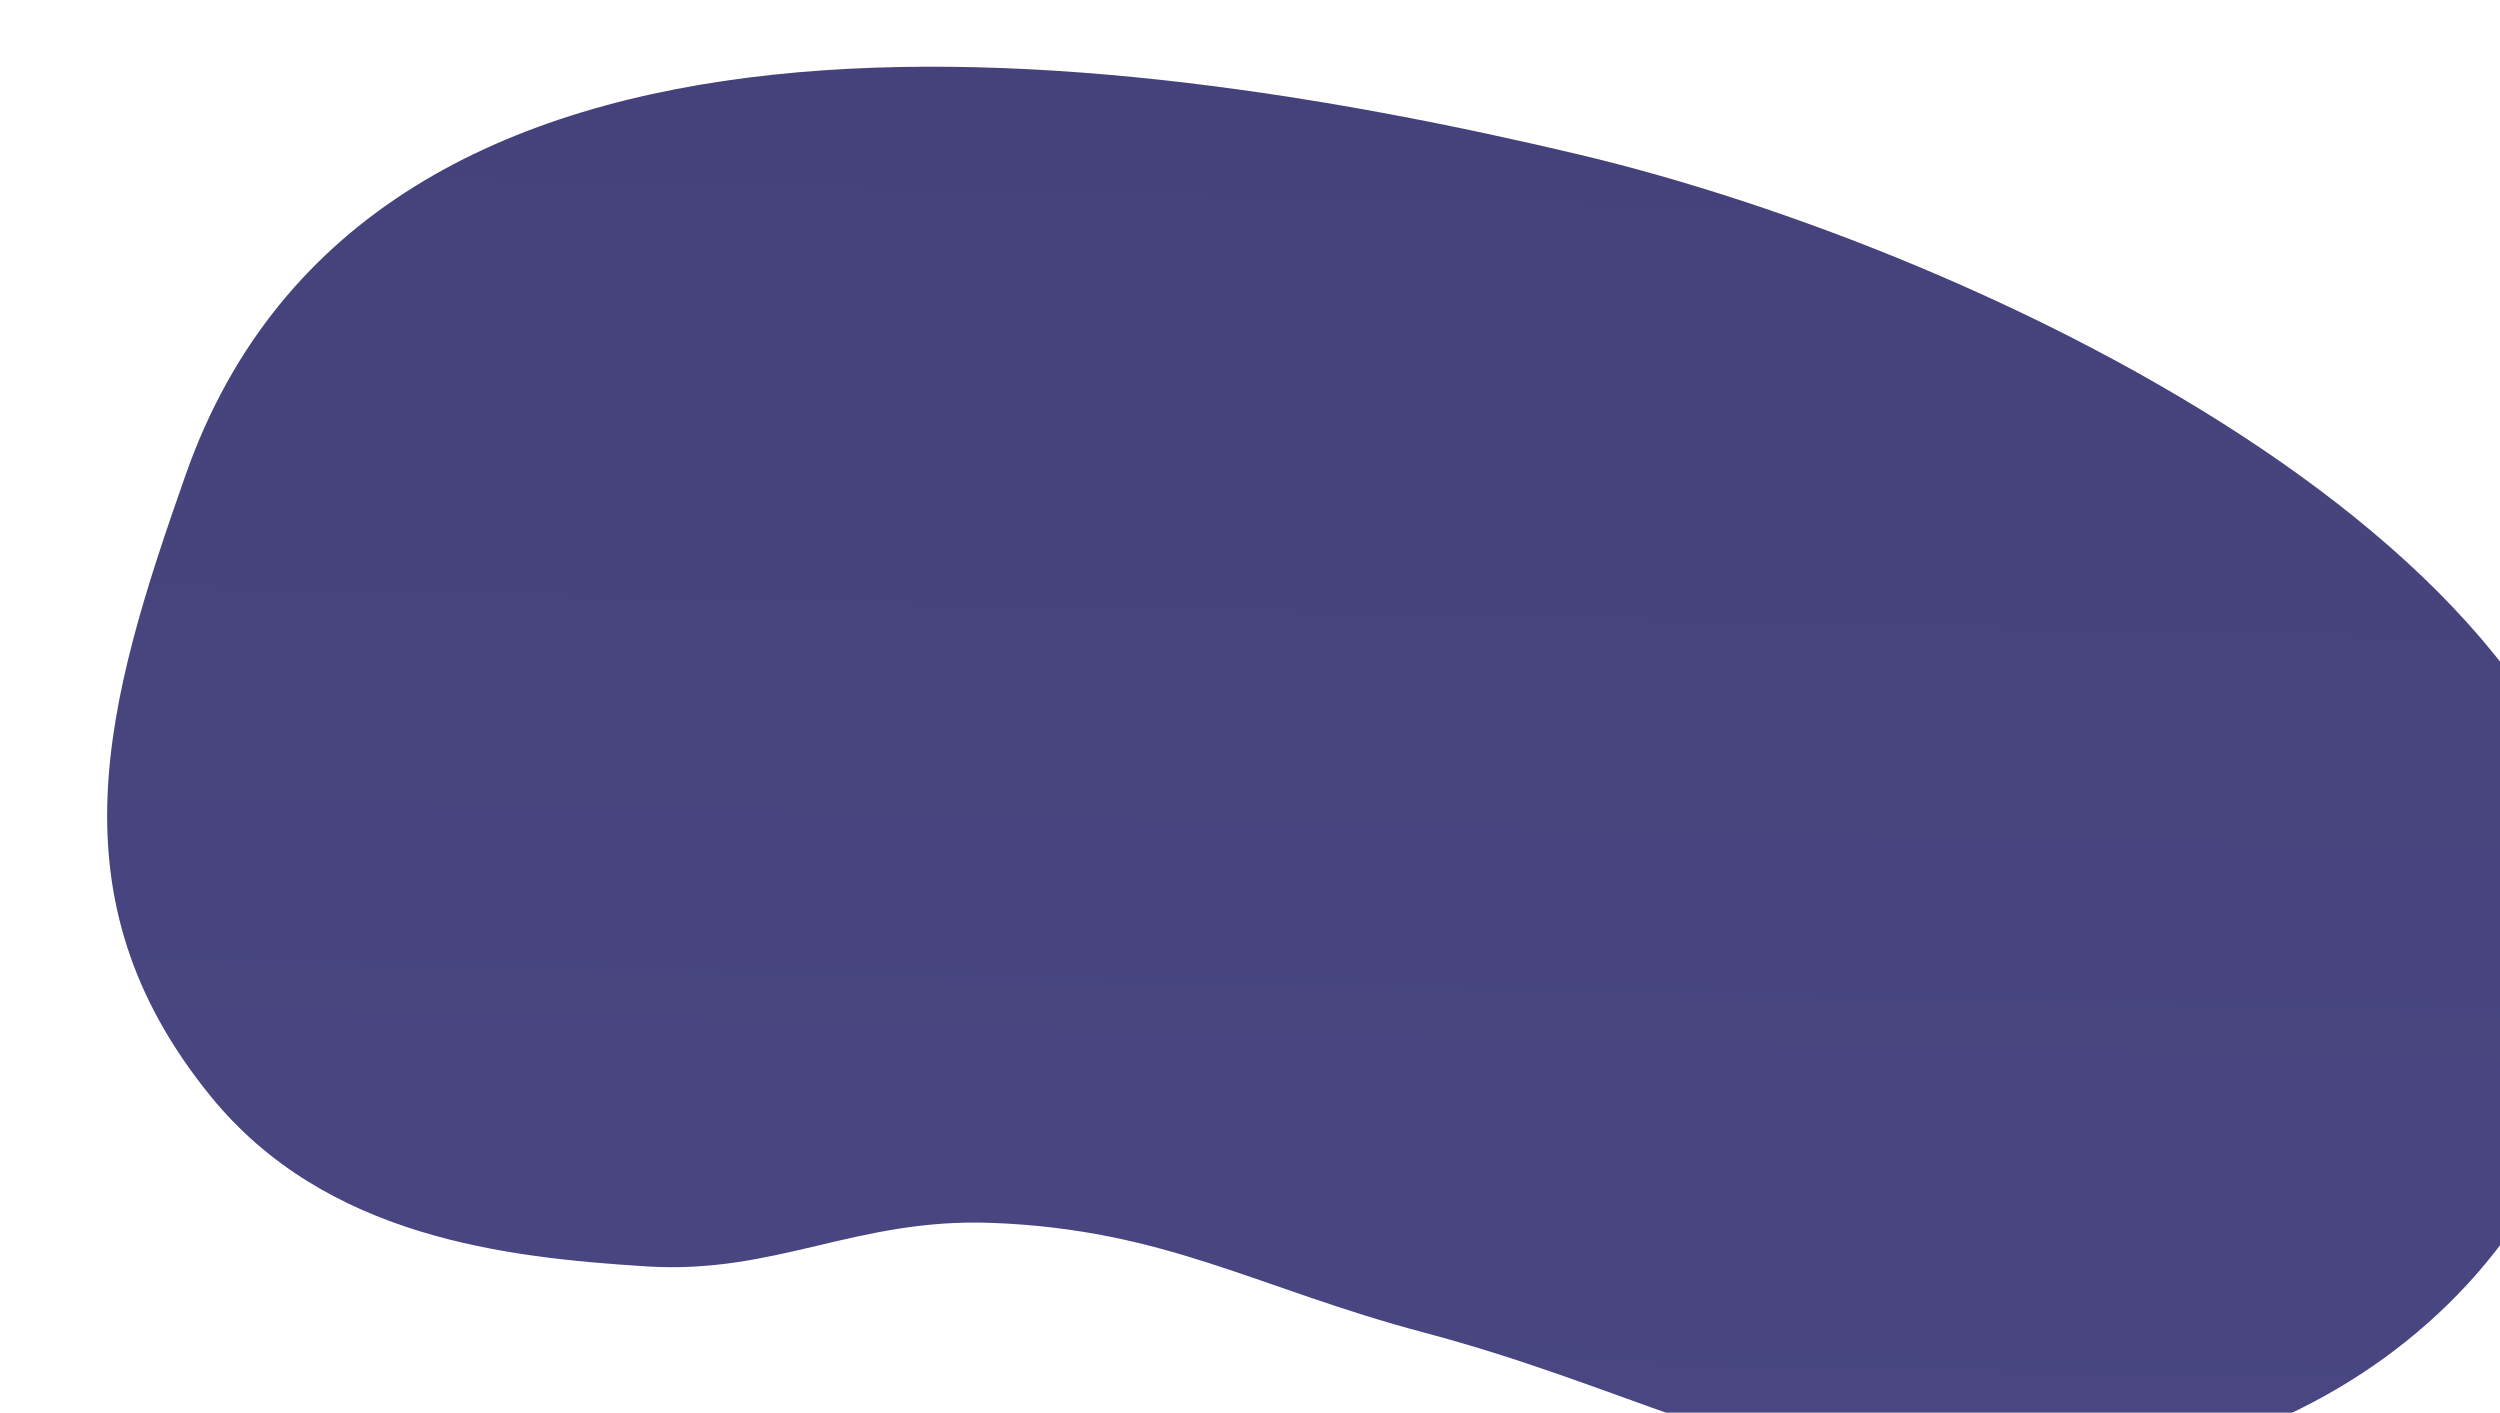 <svg width="476" height="269" viewBox="0 0 476 269" fill="none" xmlns="http://www.w3.org/2000/svg">
<g filter="url(#filter0_i)">
<path fill-rule="evenodd" clip-rule="evenodd" d="M348.258 268.271C310.596 265.164 288.966 251.173 250.753 241.025C218.736 232.522 201.644 221.423 168.538 220.14C142.638 219.137 127.412 229.985 102.687 228.422C76.038 226.737 41.625 222.985 19.697 196.014C-10.986 158.277 -0.397 121.221 15.006 77.546C50.276 -22.463 189.26 -4.859 280.132 16.696C358.67 35.325 482.999 95.473 475.692 172.249C469.684 235.381 411.692 273.503 348.258 268.271Z" fill="url(#paint0_linear)"/>
</g>
<defs>
<filter id="filter0_i" x="0" y="0" width="496.4" height="281.448" filterUnits="userSpaceOnUse" color-interpolation-filters="sRGB">
<feFlood flood-opacity="0" result="BackgroundImageFix"/>
<feBlend mode="normal" in="SourceGraphic" in2="BackgroundImageFix" result="shape"/>
<feColorMatrix in="SourceAlpha" type="matrix" values="0 0 0 0 0 0 0 0 0 0 0 0 0 0 0 0 0 0 127 0" result="hardAlpha"/>
<feOffset dx="20.4" dy="12.7"/>
<feGaussianBlur stdDeviation="53"/>
<feComposite in2="hardAlpha" operator="arithmetic" k2="-1" k3="1"/>
<feColorMatrix type="matrix" values="0 0 0 0 0 0 0 0 0 0 0 0 0 0 0 0 0 0 0.1 0"/>
<feBlend mode="normal" in2="shape" result="effect1_innerShadow"/>
</filter>
<linearGradient id="paint0_linear" x1="6867.67" y1="4710.26" x2="7066.25" y2="-4200.34" gradientUnits="userSpaceOnUse">
<stop stop-color="#8684ED"/>
<stop offset="1" stop-color="#07030E"/>
</linearGradient>
</defs>
</svg>
